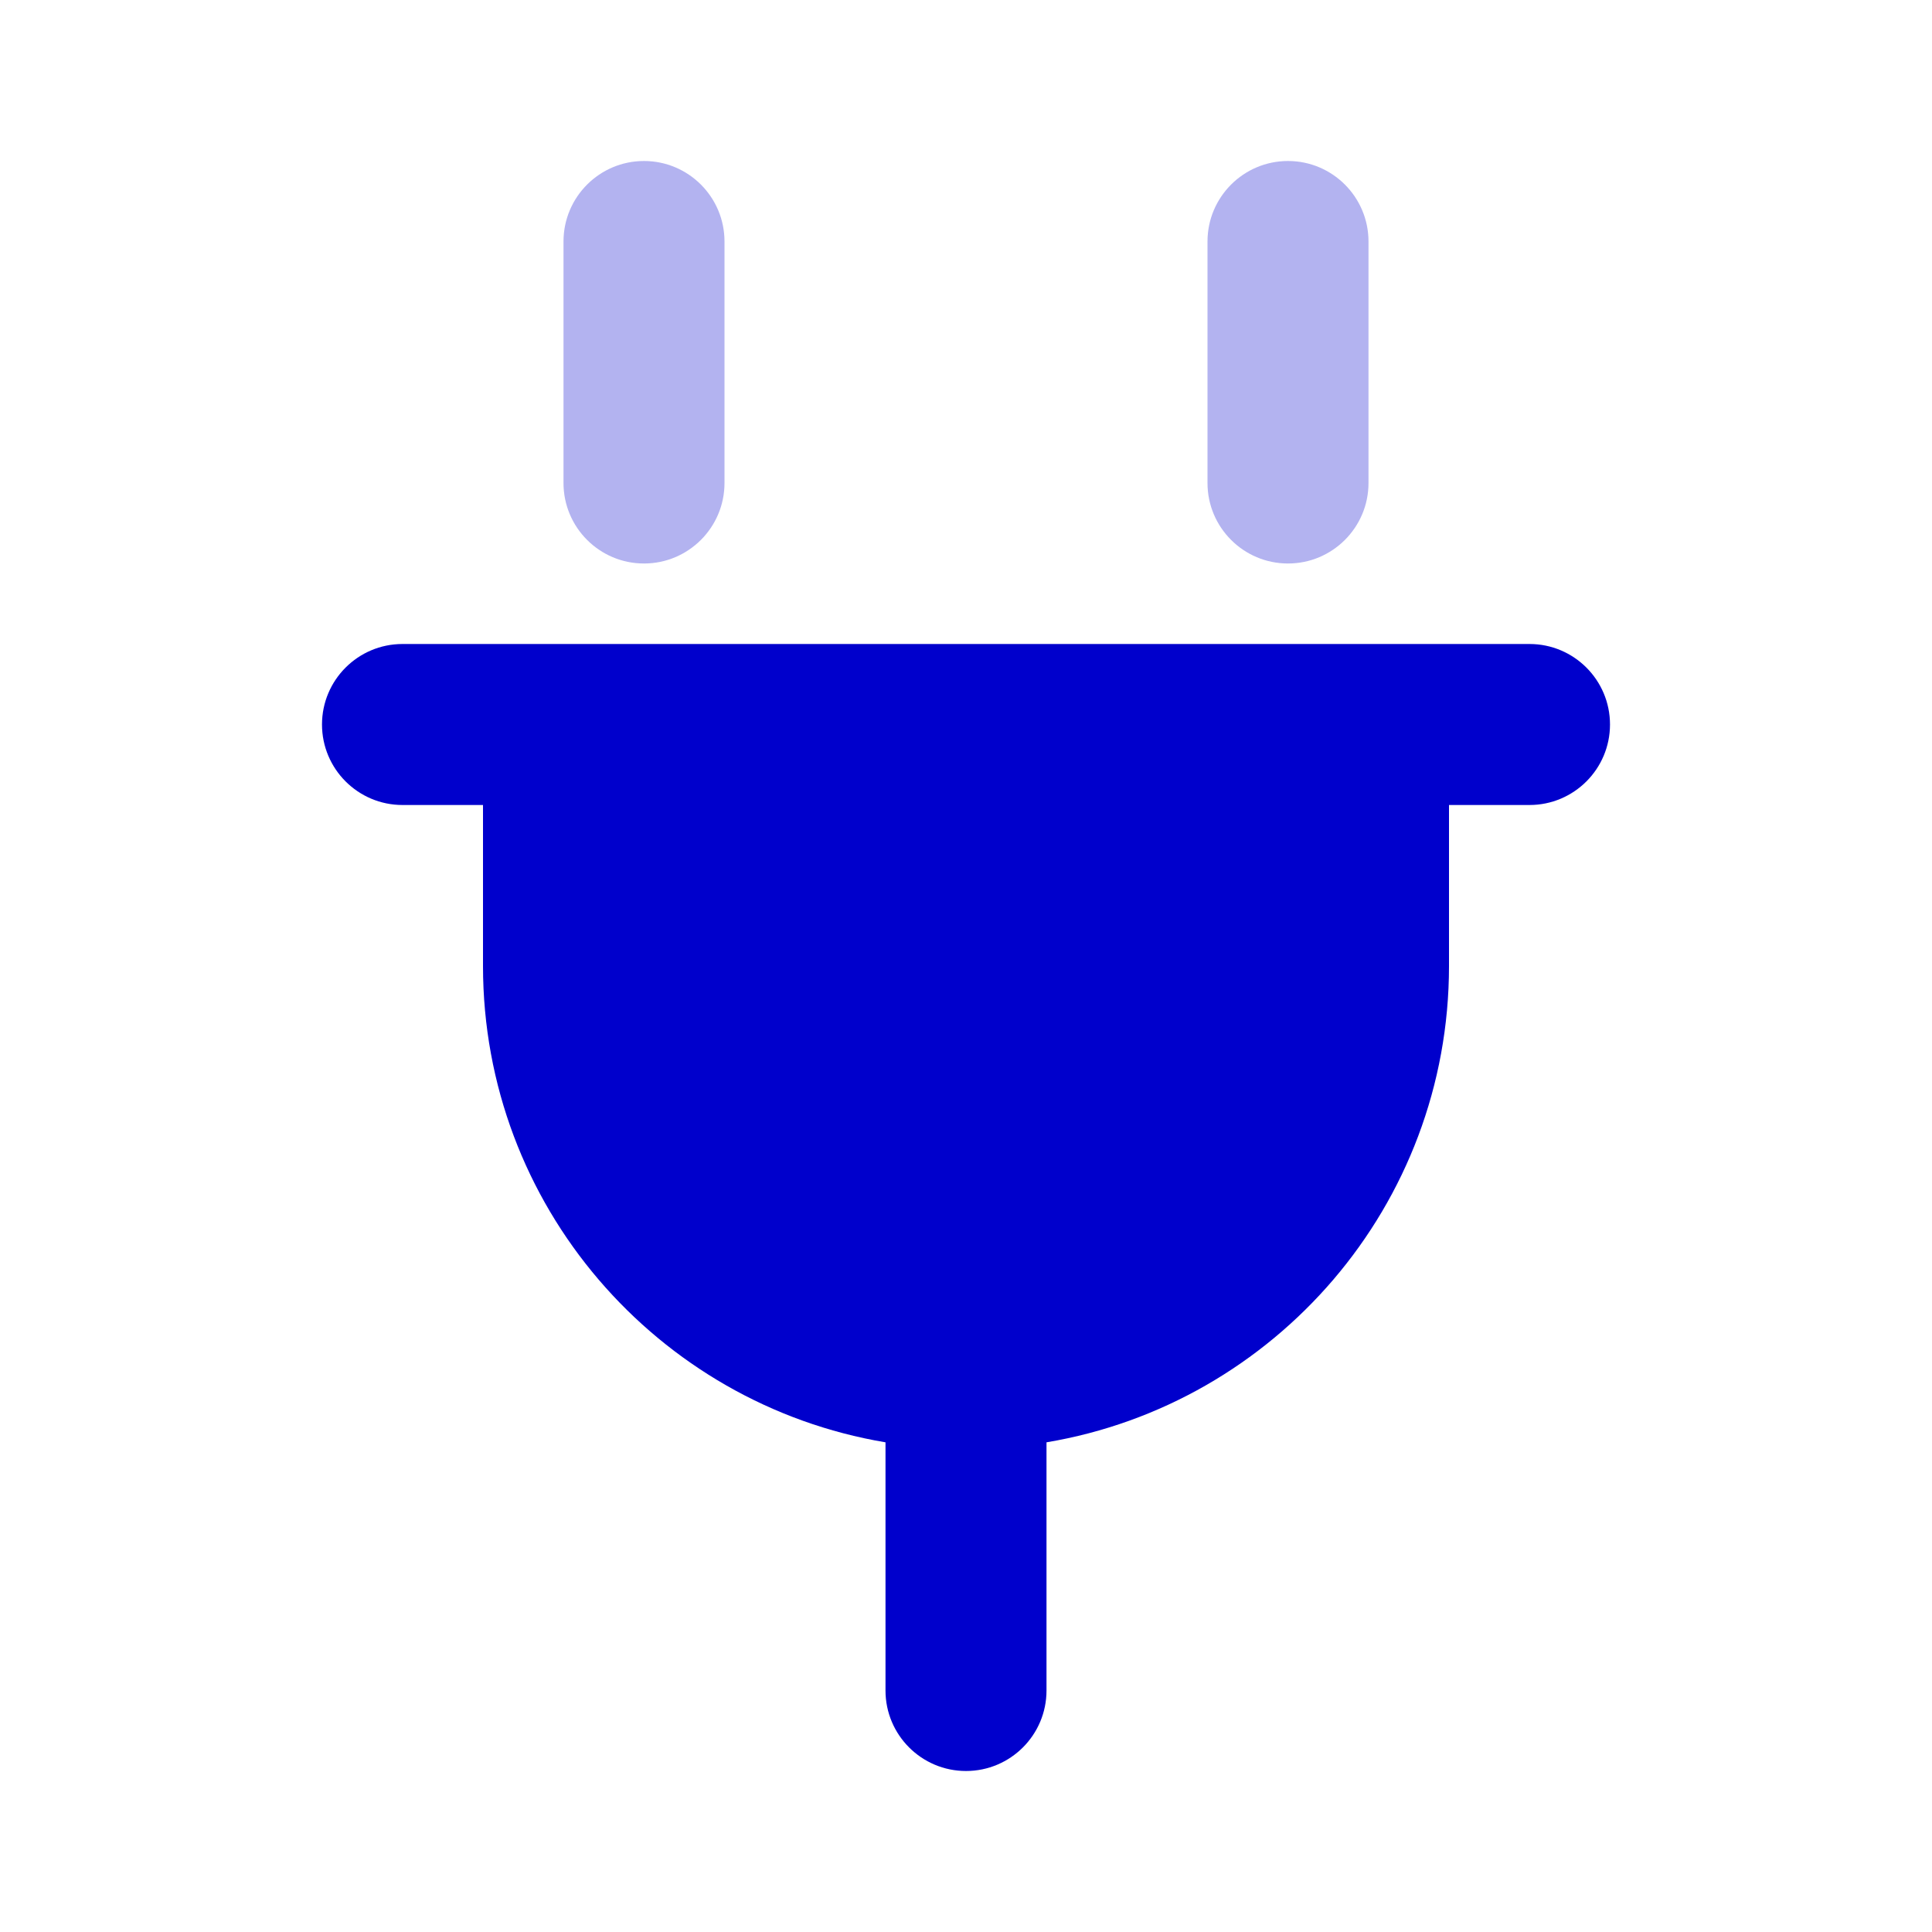 <svg width="24" height="24" viewBox="0 0 24 24" fill="none" xmlns="http://www.w3.org/2000/svg">
<g opacity="0.3">
<path d="M8 2C8.552 2 9 2.448 9 3V6C9 6.552 8.552 7 8 7C7.448 7 7 6.552 7 6V3C7 2.448 7.448 2 8 2Z" fill="#0000CC"/>
<path d="M16 2C16.552 2 17 2.448 17 3V6C17 6.552 16.552 7 16 7C15.448 7 15 6.552 15 6V3C15 2.448 15.448 2 16 2Z" fill="#0000CC"/>
</g>
<path fill-rule="evenodd" clip-rule="evenodd" d="M4 9C4 8.448 4.448 8 5 8H19C19.552 8 20 8.448 20 9C20 9.552 19.552 10 19 10H18V12C18 14.973 15.838 17.441 13 17.917V21C13 21.552 12.552 22 12 22C11.448 22 11 21.552 11 21V17.917C8.162 17.441 6 14.973 6 12V10H5C4.448 10 4 9.552 4 9Z" fill="#0000CC"/>
</svg>
